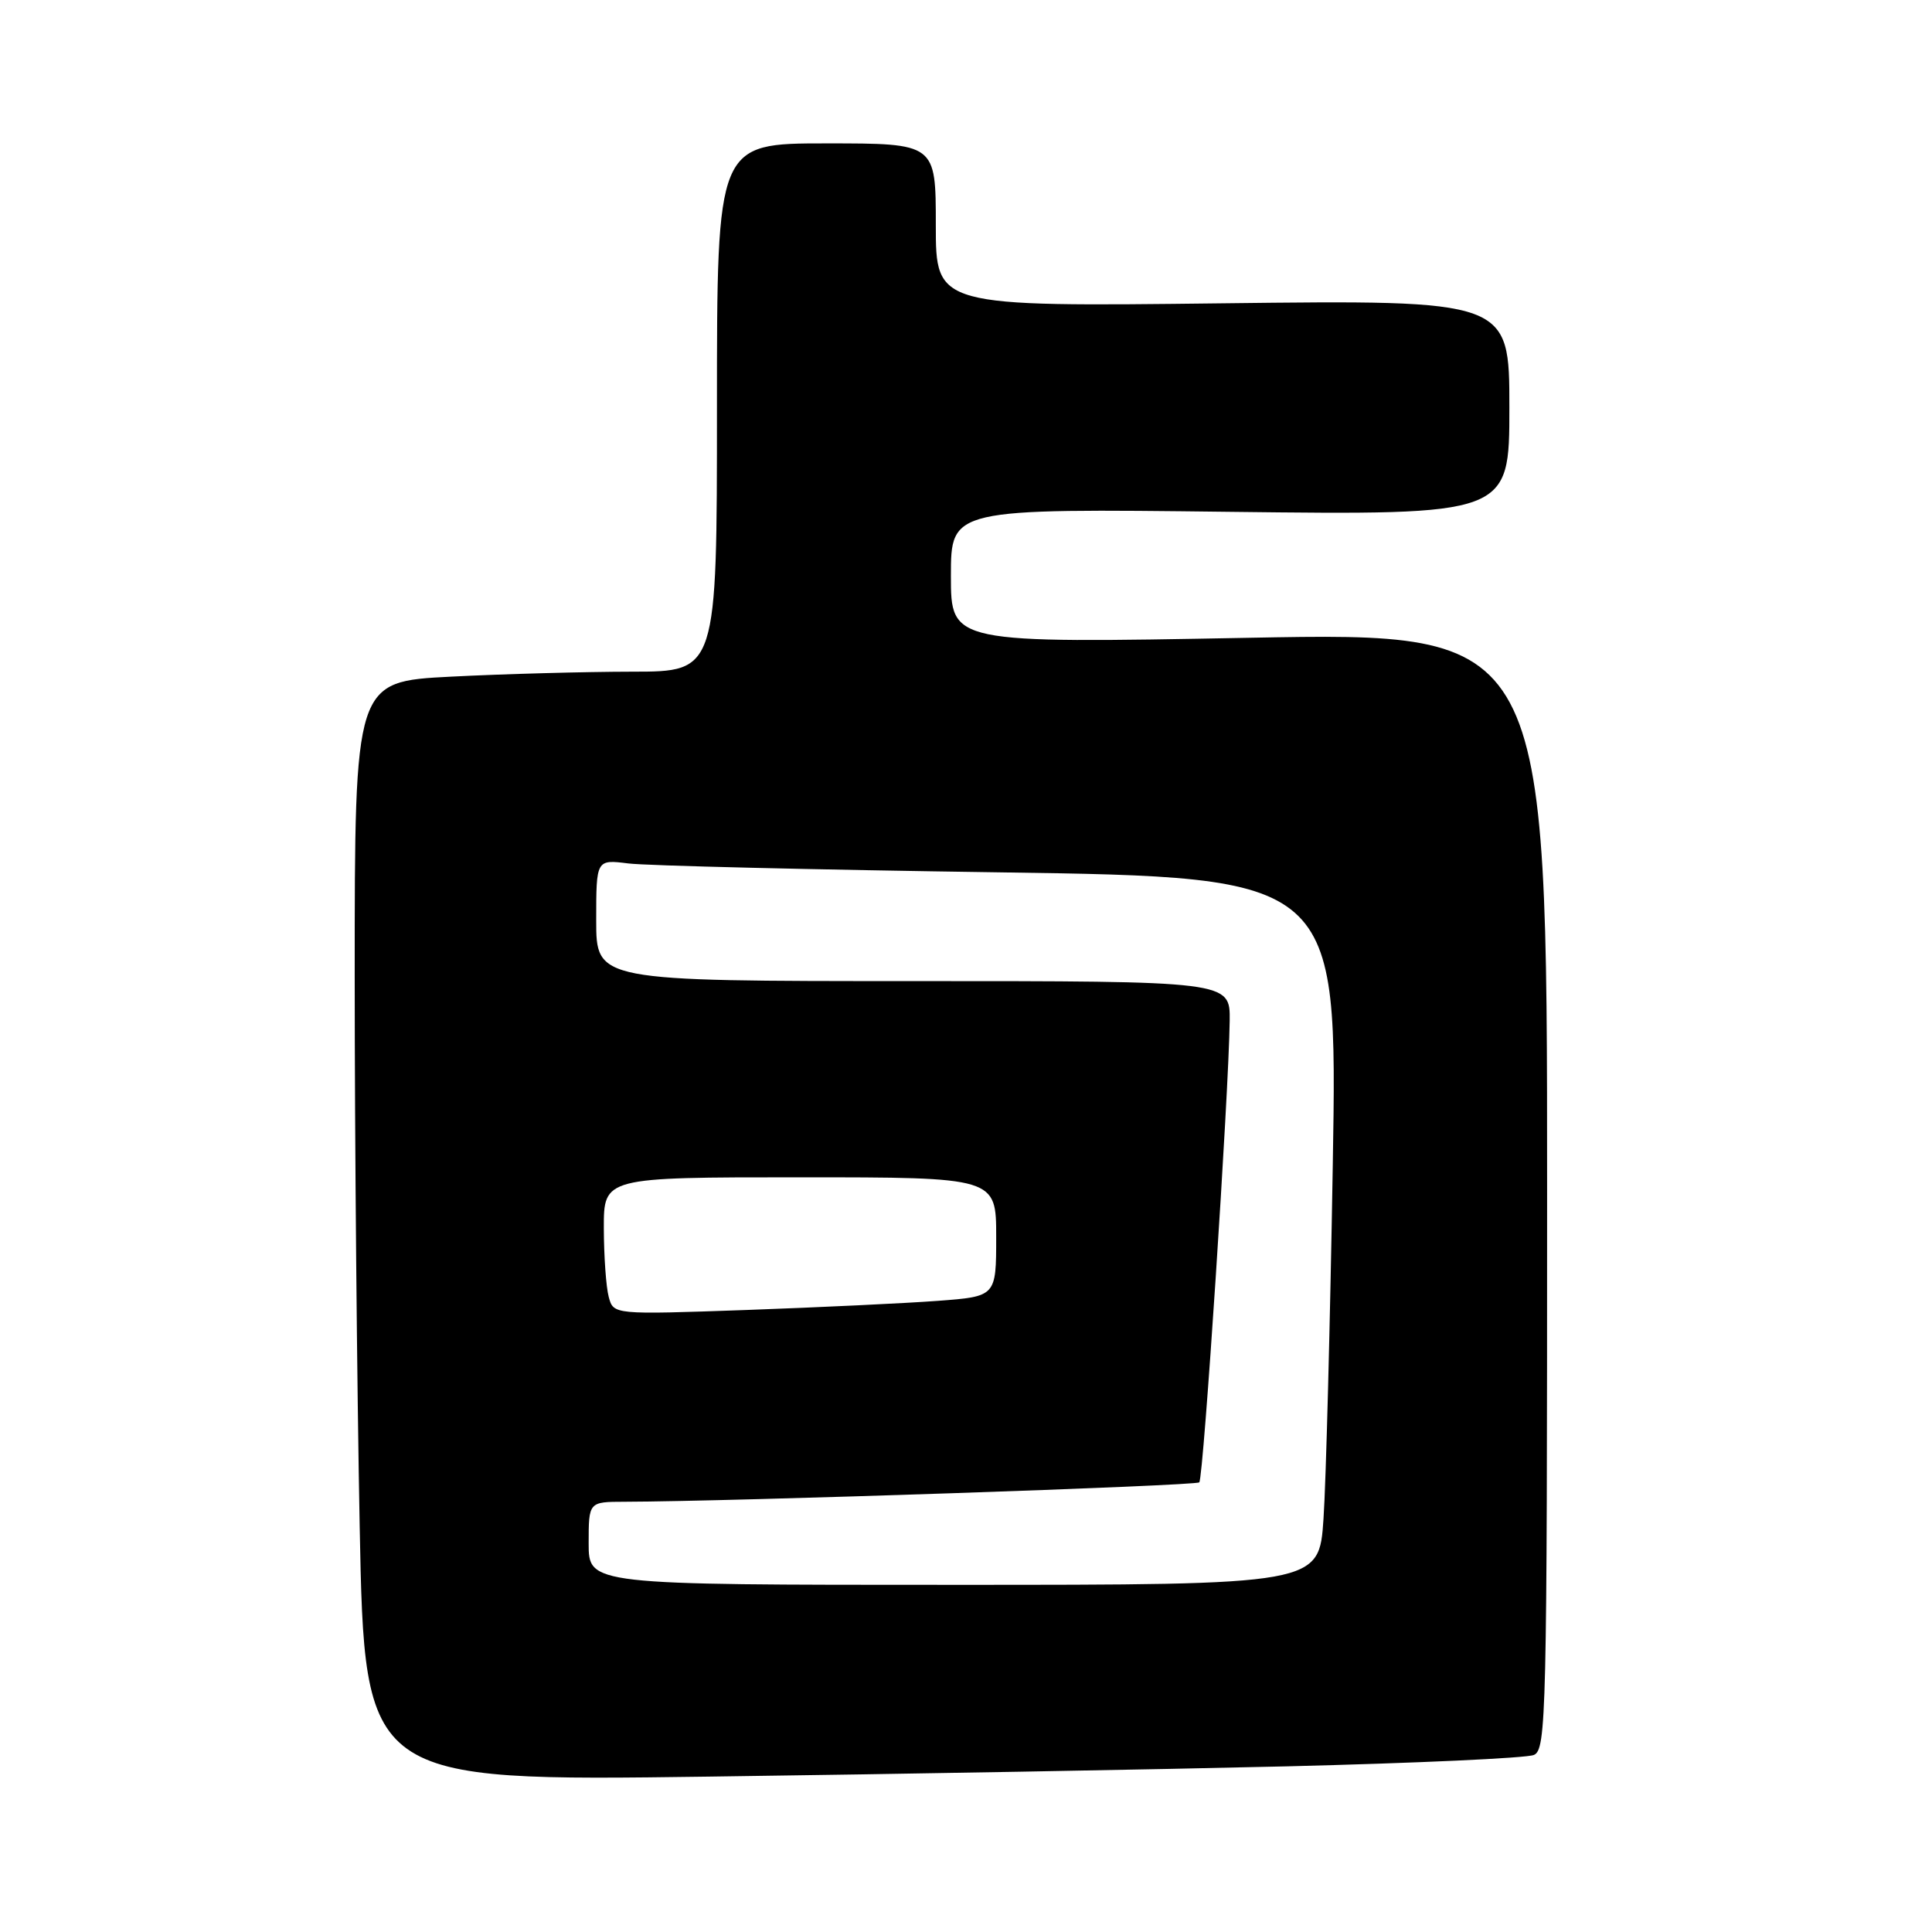 <?xml version="1.0" encoding="UTF-8" standalone="no"?>
<!DOCTYPE svg PUBLIC "-//W3C//DTD SVG 1.1//EN" "http://www.w3.org/Graphics/SVG/1.1/DTD/svg11.dtd" >
<svg xmlns="http://www.w3.org/2000/svg" xmlns:xlink="http://www.w3.org/1999/xlink" version="1.1" viewBox="0 0 256 256">
 <g >
 <path fill="currentColor"
d=" M 170.50 234.05 C 187.55 233.63 202.29 232.96 203.25 232.54 C 204.89 231.83 205.00 227.31 205.00 157.78 C 205.00 83.77 205.00 83.77 165.50 84.51 C 126.00 85.25 126.00 85.25 126.00 76.31 C 126.00 67.38 126.00 67.38 163.00 67.82 C 200.00 68.26 200.00 68.26 200.00 54.00 C 200.00 39.74 200.00 39.74 162.00 40.19 C 124.00 40.64 124.00 40.64 124.00 29.82 C 124.00 19.00 124.00 19.00 109.50 19.00 C 95.00 19.00 95.00 19.00 95.00 54.00 C 95.00 89.00 95.00 89.00 83.75 89.00 C 77.56 89.01 66.76 89.30 59.75 89.66 C 47.00 90.31 47.00 90.31 47.00 129.40 C 47.00 150.91 47.30 183.69 47.66 202.26 C 48.32 236.03 48.32 236.03 93.91 235.41 C 118.99 235.08 153.45 234.46 170.50 234.05 Z  M 78.00 204.50 C 78.00 199.00 78.00 199.00 82.75 198.99 C 97.17 198.95 158.45 196.88 158.91 196.42 C 159.47 195.86 162.82 144.90 162.94 135.25 C 163.00 130.00 163.00 130.00 121.00 130.00 C 79.00 130.00 79.00 130.00 79.00 121.94 C 79.00 113.88 79.00 113.88 83.25 114.41 C 85.59 114.71 107.69 115.24 132.37 115.59 C 177.24 116.24 177.24 116.24 176.60 154.37 C 176.25 175.34 175.70 196.44 175.37 201.25 C 174.79 210.00 174.79 210.00 126.39 210.00 C 78.00 210.00 78.00 210.00 78.00 204.50 Z  M 80.66 171.85 C 80.31 170.56 80.02 166.46 80.01 162.75 C 80.00 156.00 80.00 156.00 106.00 156.00 C 132.00 156.00 132.00 156.00 132.00 163.90 C 132.00 171.79 132.00 171.79 124.25 172.37 C 119.99 172.69 108.58 173.23 98.89 173.58 C 81.29 174.20 81.29 174.20 80.66 171.85 Z "/>
</g>
</svg>